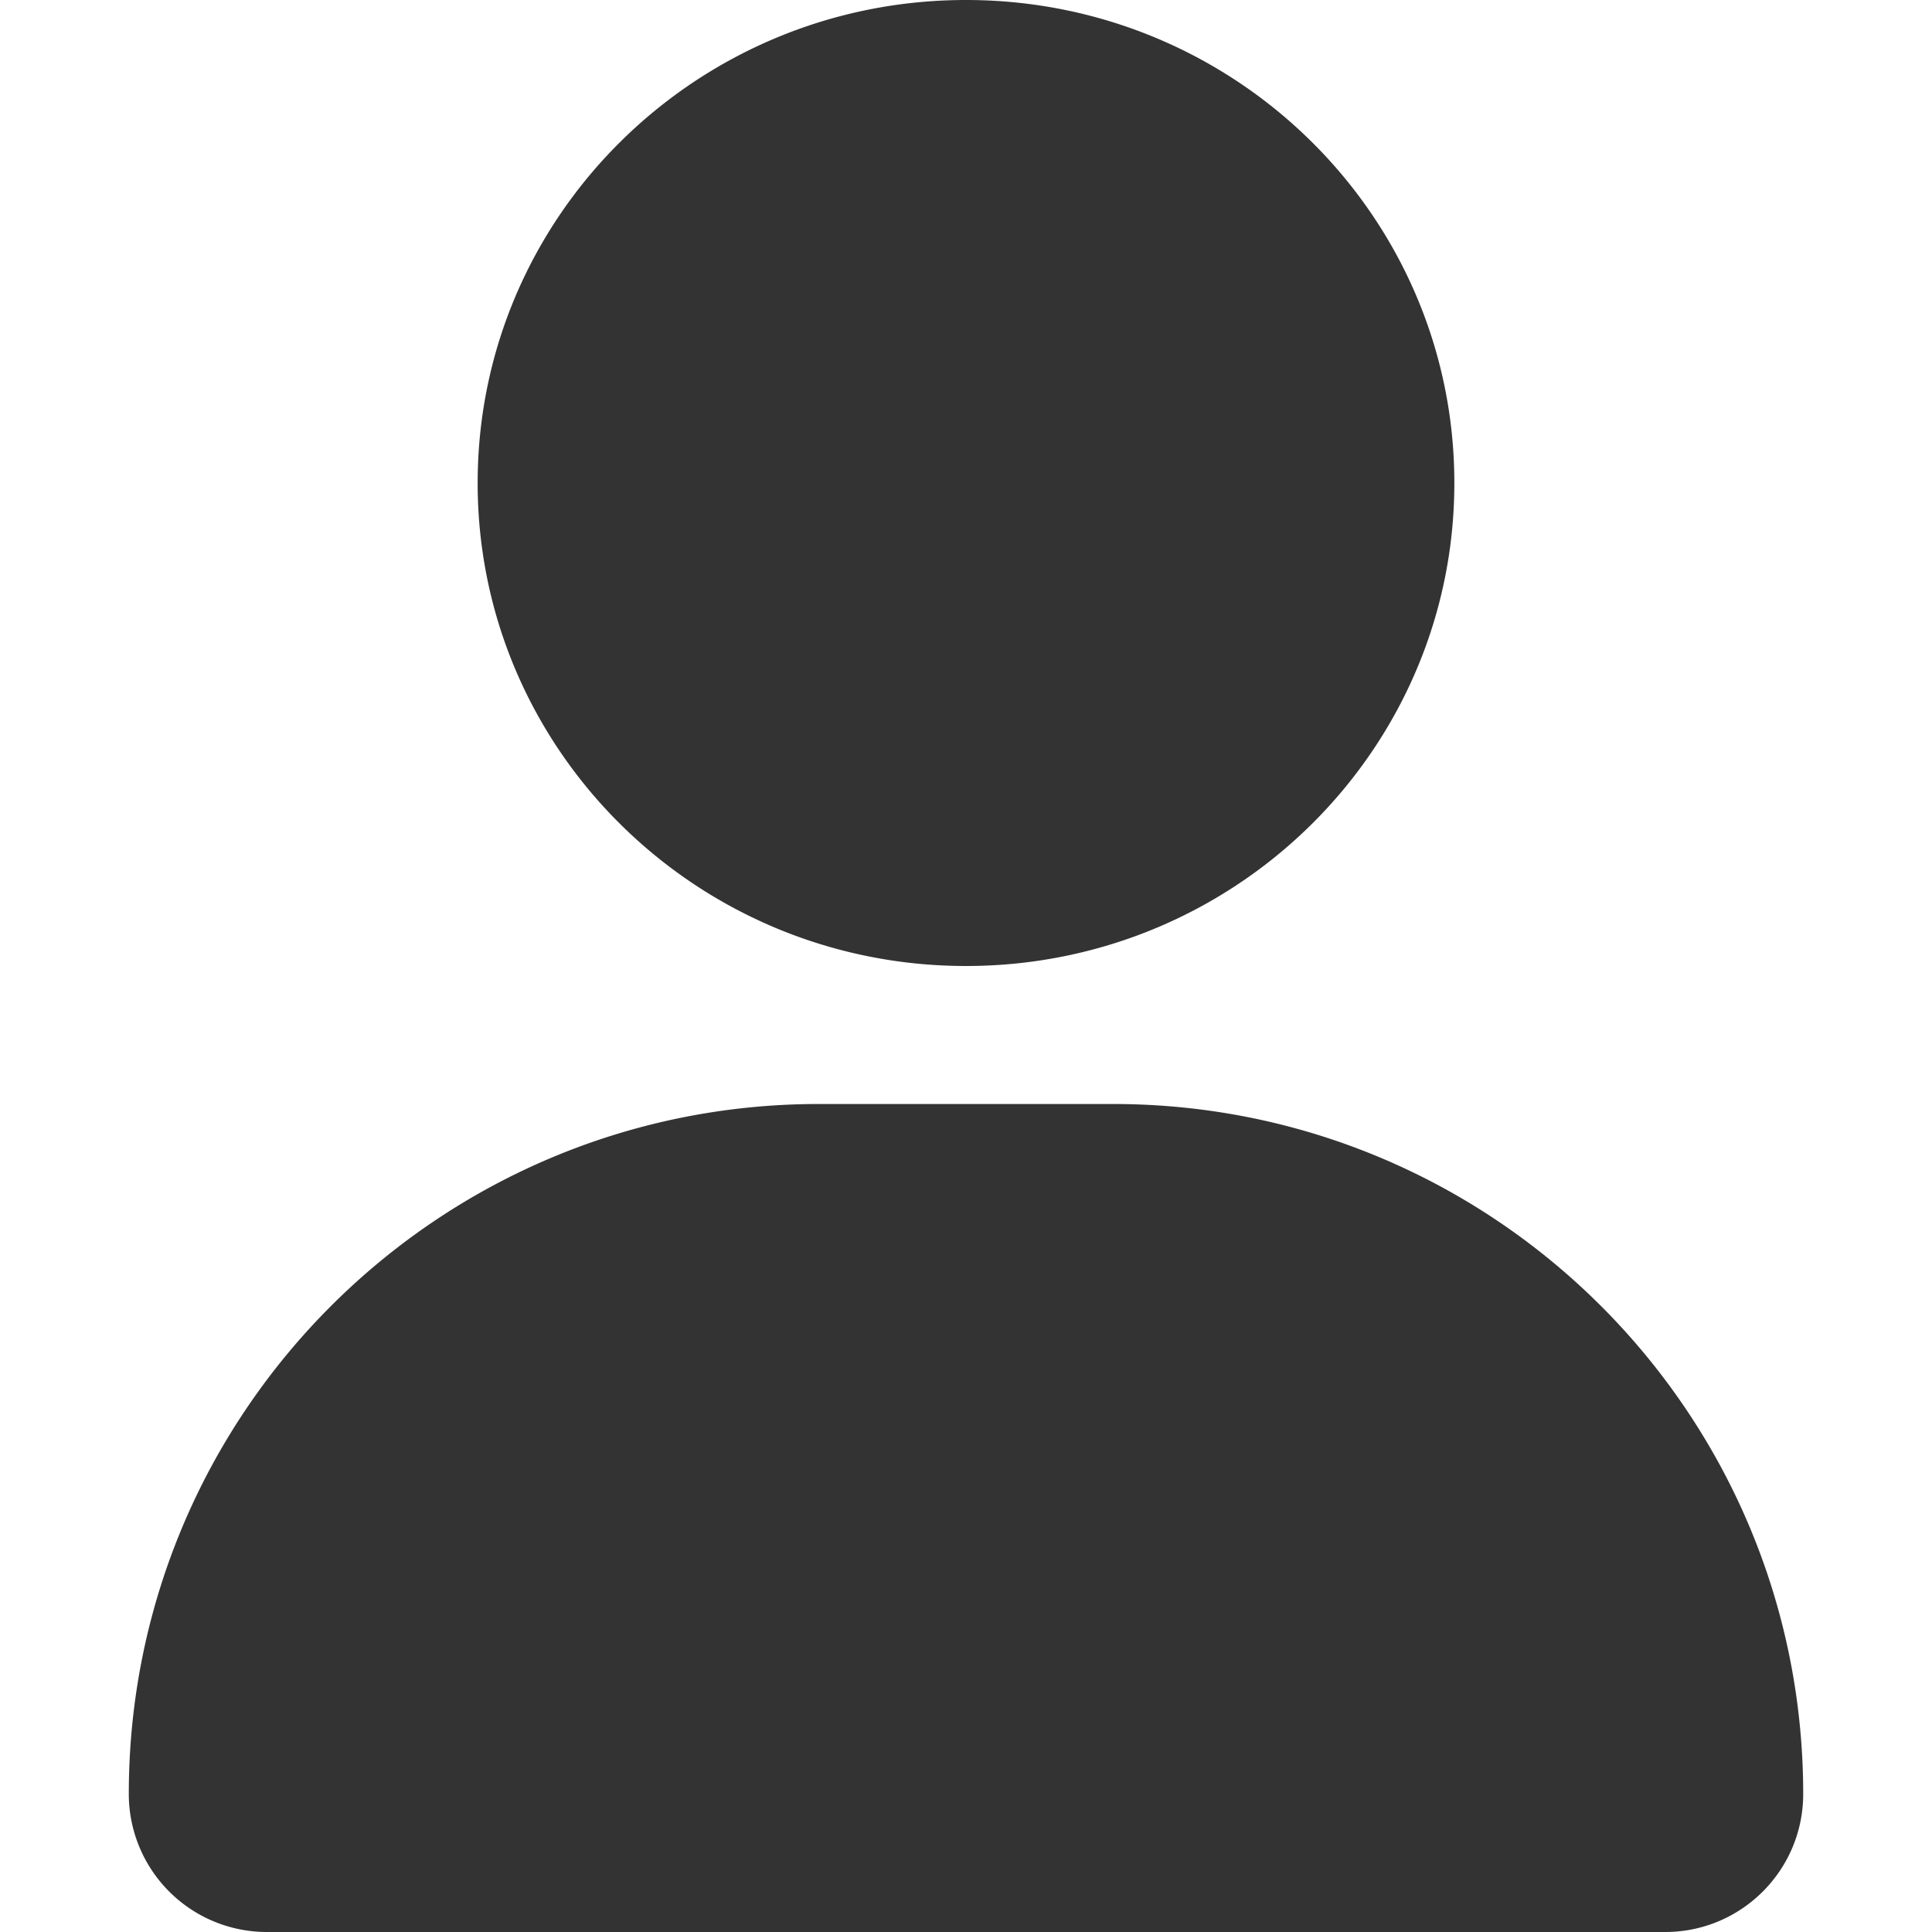 <?xml version="1.0" standalone="no"?><!DOCTYPE svg PUBLIC "-//W3C//DTD SVG 1.1//EN" "http://www.w3.org/Graphics/SVG/1.1/DTD/svg11.dtd"><svg t="1633533158332" class="icon" viewBox="0 0 1024 1024" version="1.1" xmlns="http://www.w3.org/2000/svg" p-id="722" xmlns:xlink="http://www.w3.org/1999/xlink" width="200" height="200"><defs><style type="text/css"></style></defs><path d="M433.971 585.148h156.058C791.996 585.148 955.733 748.885 955.733 950.852 955.733 991.266 922.965 1024 882.586 1024H141.414A73.148 73.148 0 0 1 68.267 950.852c0-201.967 163.738-365.705 365.705-365.705zM512 512c-142.95 0-258.833-114.62-258.833-256C253.167 114.62 369.05 0 512 0c142.95 0 258.833 114.62 258.833 256 0 141.38-115.883 256-258.833 256z" p-id="723" fill="#333333"></path></svg>